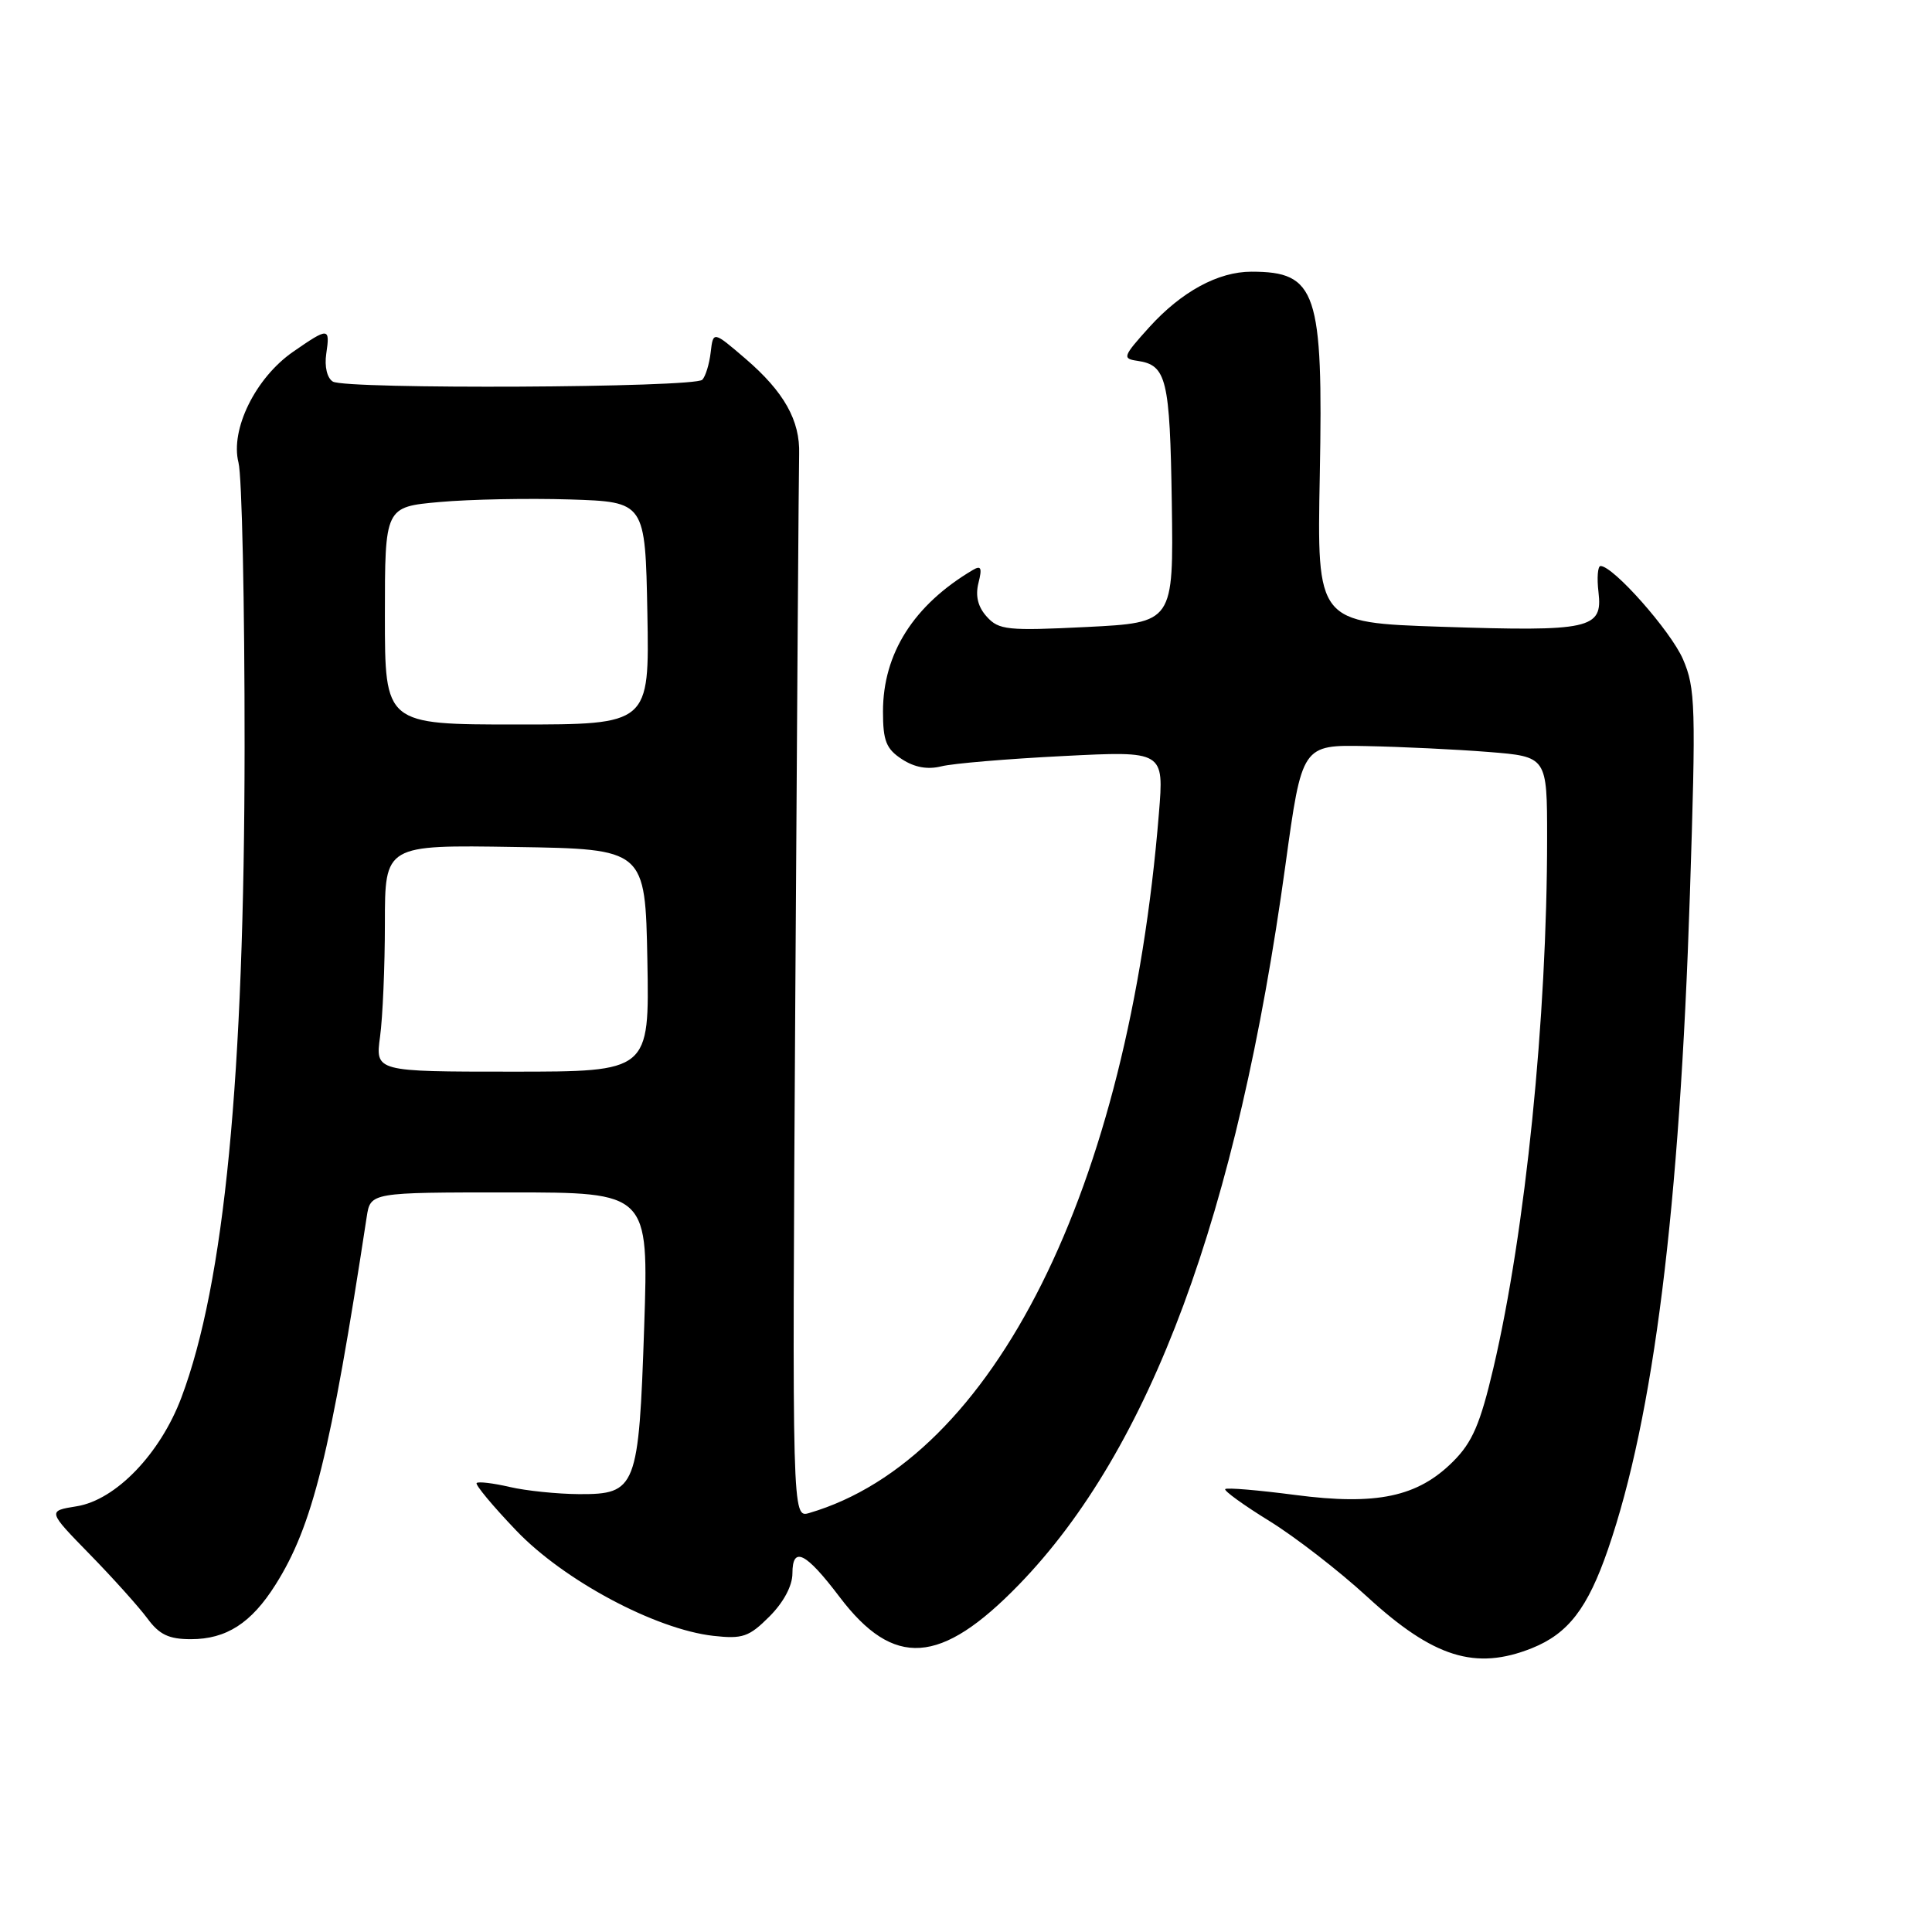 <?xml version="1.0" encoding="UTF-8" standalone="no"?>
<!DOCTYPE svg PUBLIC "-//W3C//DTD SVG 1.1//EN" "http://www.w3.org/Graphics/SVG/1.1/DTD/svg11.dtd" >
<svg xmlns="http://www.w3.org/2000/svg" xmlns:xlink="http://www.w3.org/1999/xlink" version="1.1" viewBox="0 0 256 256">
 <g >
 <path fill="currentColor"
d=" M 202.99 218.39 C 207.80 216.46 210.38 213.10 213.07 205.29 C 219.13 187.69 222.56 160.26 223.92 118.50 C 224.73 93.54 224.66 91.19 223.00 87.34 C 221.37 83.60 213.77 75.00 212.08 75.00 C 211.71 75.00 211.58 76.57 211.81 78.48 C 212.38 83.34 210.73 83.70 191.00 83.05 C 174.50 82.50 174.50 82.50 174.88 62.94 C 175.34 38.62 174.46 36.00 165.82 36.00 C 161.41 36.00 156.56 38.64 152.29 43.35 C 148.79 47.23 148.68 47.52 150.70 47.81 C 154.58 48.37 155.02 50.18 155.27 66.62 C 155.50 82.50 155.50 82.50 144.00 83.08 C 133.49 83.60 132.35 83.48 130.76 81.72 C 129.58 80.42 129.22 78.97 129.65 77.25 C 130.16 75.24 130.00 74.88 128.90 75.53 C 121.07 80.17 117.00 86.59 117.00 94.29 C 117.00 98.16 117.42 99.23 119.50 100.59 C 121.18 101.69 122.91 102.00 124.75 101.54 C 126.26 101.16 133.52 100.55 140.87 100.18 C 154.24 99.50 154.24 99.50 153.56 107.79 C 149.52 157.56 131.64 193.32 107.23 200.48 C 104.96 201.15 104.96 201.15 105.38 132.32 C 105.61 94.47 105.84 62.01 105.89 60.19 C 106.03 55.72 103.89 51.92 98.78 47.53 C 94.50 43.86 94.50 43.86 94.17 46.68 C 93.99 48.23 93.49 49.87 93.06 50.32 C 92.03 51.38 45.80 51.61 44.10 50.56 C 43.34 50.09 42.98 48.57 43.23 46.88 C 43.75 43.36 43.55 43.35 38.84 46.61 C 33.86 50.06 30.49 56.91 31.60 61.29 C 32.06 63.05 32.42 80.03 32.41 99.00 C 32.38 142.78 29.74 170.02 24.04 185.17 C 21.24 192.63 15.34 198.76 10.16 199.59 C 6.29 200.21 6.29 200.21 11.89 205.95 C 14.98 209.11 18.41 212.94 19.53 214.45 C 21.11 216.60 22.37 217.20 25.30 217.20 C 29.99 217.20 33.30 215.07 36.50 209.99 C 41.42 202.21 43.80 192.62 48.59 161.25 C 49.09 158.00 49.09 158.00 67.52 158.00 C 85.95 158.00 85.95 158.00 85.36 175.75 C 84.64 197.20 84.32 198.01 76.73 197.98 C 73.85 197.96 69.71 197.54 67.53 197.03 C 65.34 196.52 63.38 196.29 63.16 196.51 C 62.94 196.72 65.29 199.55 68.39 202.79 C 74.69 209.40 86.83 215.89 94.53 216.76 C 98.40 217.19 99.25 216.90 101.95 214.20 C 103.82 212.33 105.00 210.13 105.00 208.49 C 105.00 204.80 106.76 205.68 111.23 211.58 C 118.42 221.08 124.64 220.66 135.00 209.99 C 152.44 192.02 163.95 160.95 170.33 114.60 C 172.52 98.69 172.52 98.69 181.01 98.86 C 185.68 98.95 192.99 99.30 197.25 99.64 C 205.00 100.26 205.00 100.26 205.00 111.05 C 205.00 134.89 202.13 163.16 197.88 181.28 C 196.14 188.68 195.10 191.10 192.55 193.65 C 187.85 198.35 182.42 199.50 171.62 198.09 C 166.73 197.45 162.57 197.10 162.35 197.31 C 162.14 197.52 164.76 199.42 168.18 201.53 C 171.59 203.63 177.43 208.15 181.15 211.57 C 189.94 219.64 195.51 221.38 202.99 218.39 Z  M 50.36 137.36 C 50.71 134.81 51.00 128.05 51.00 122.34 C 51.00 111.95 51.00 111.95 68.25 112.23 C 85.50 112.50 85.50 112.50 85.78 127.25 C 86.05 142.00 86.05 142.00 67.89 142.00 C 49.73 142.00 49.73 142.00 50.36 137.36 Z  M 51.00 81.59 C 51.00 67.17 51.00 67.17 58.25 66.52 C 62.24 66.16 70.00 66.01 75.50 66.18 C 85.50 66.50 85.50 66.50 85.78 81.25 C 86.05 96.00 86.05 96.00 68.53 96.00 C 51.00 96.00 51.00 96.00 51.00 81.59 Z "/>
</g>
</svg>